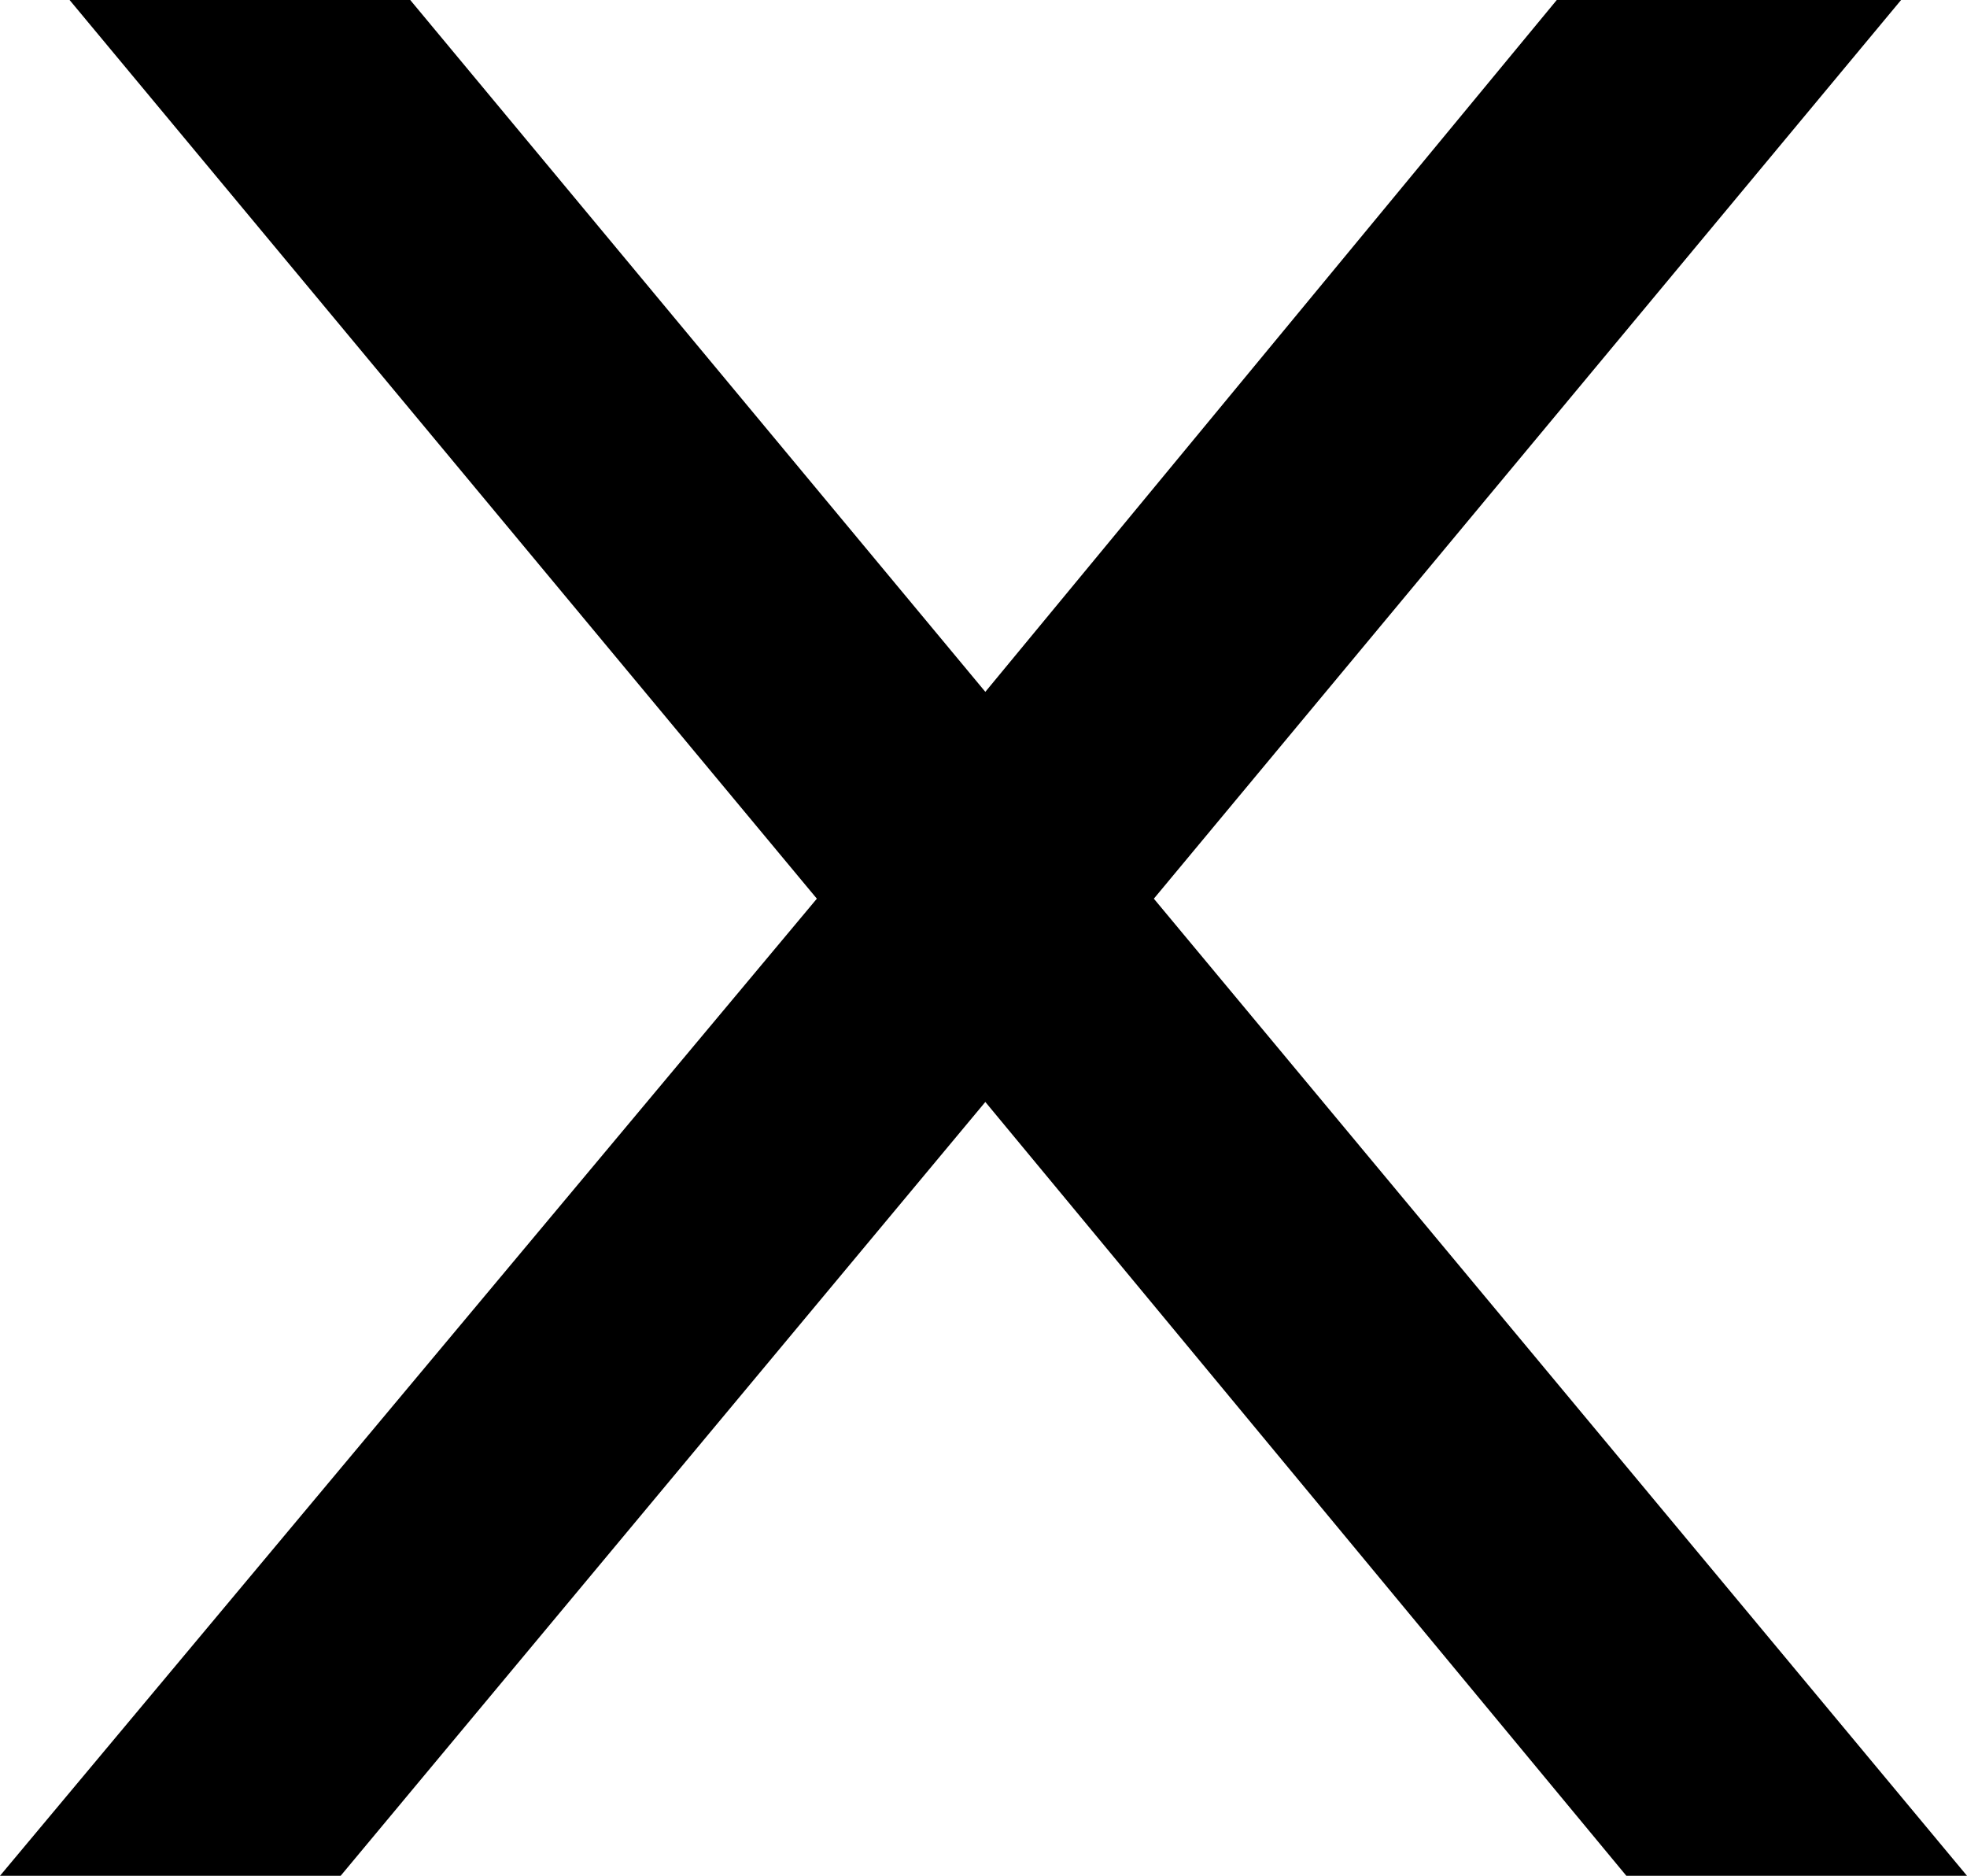 <svg width="43" height="41" viewBox="0 0 43 41" fill="none" xmlns="http://www.w3.org/2000/svg">
<path d="M41.559 0L25.224 19.643L43 41H35.553L21.54 24.086L7.447 41H0L17.857 19.643L1.521 0H8.968L21.54 15.122L34.032 0H41.559Z" fill="black"/>
</svg>
